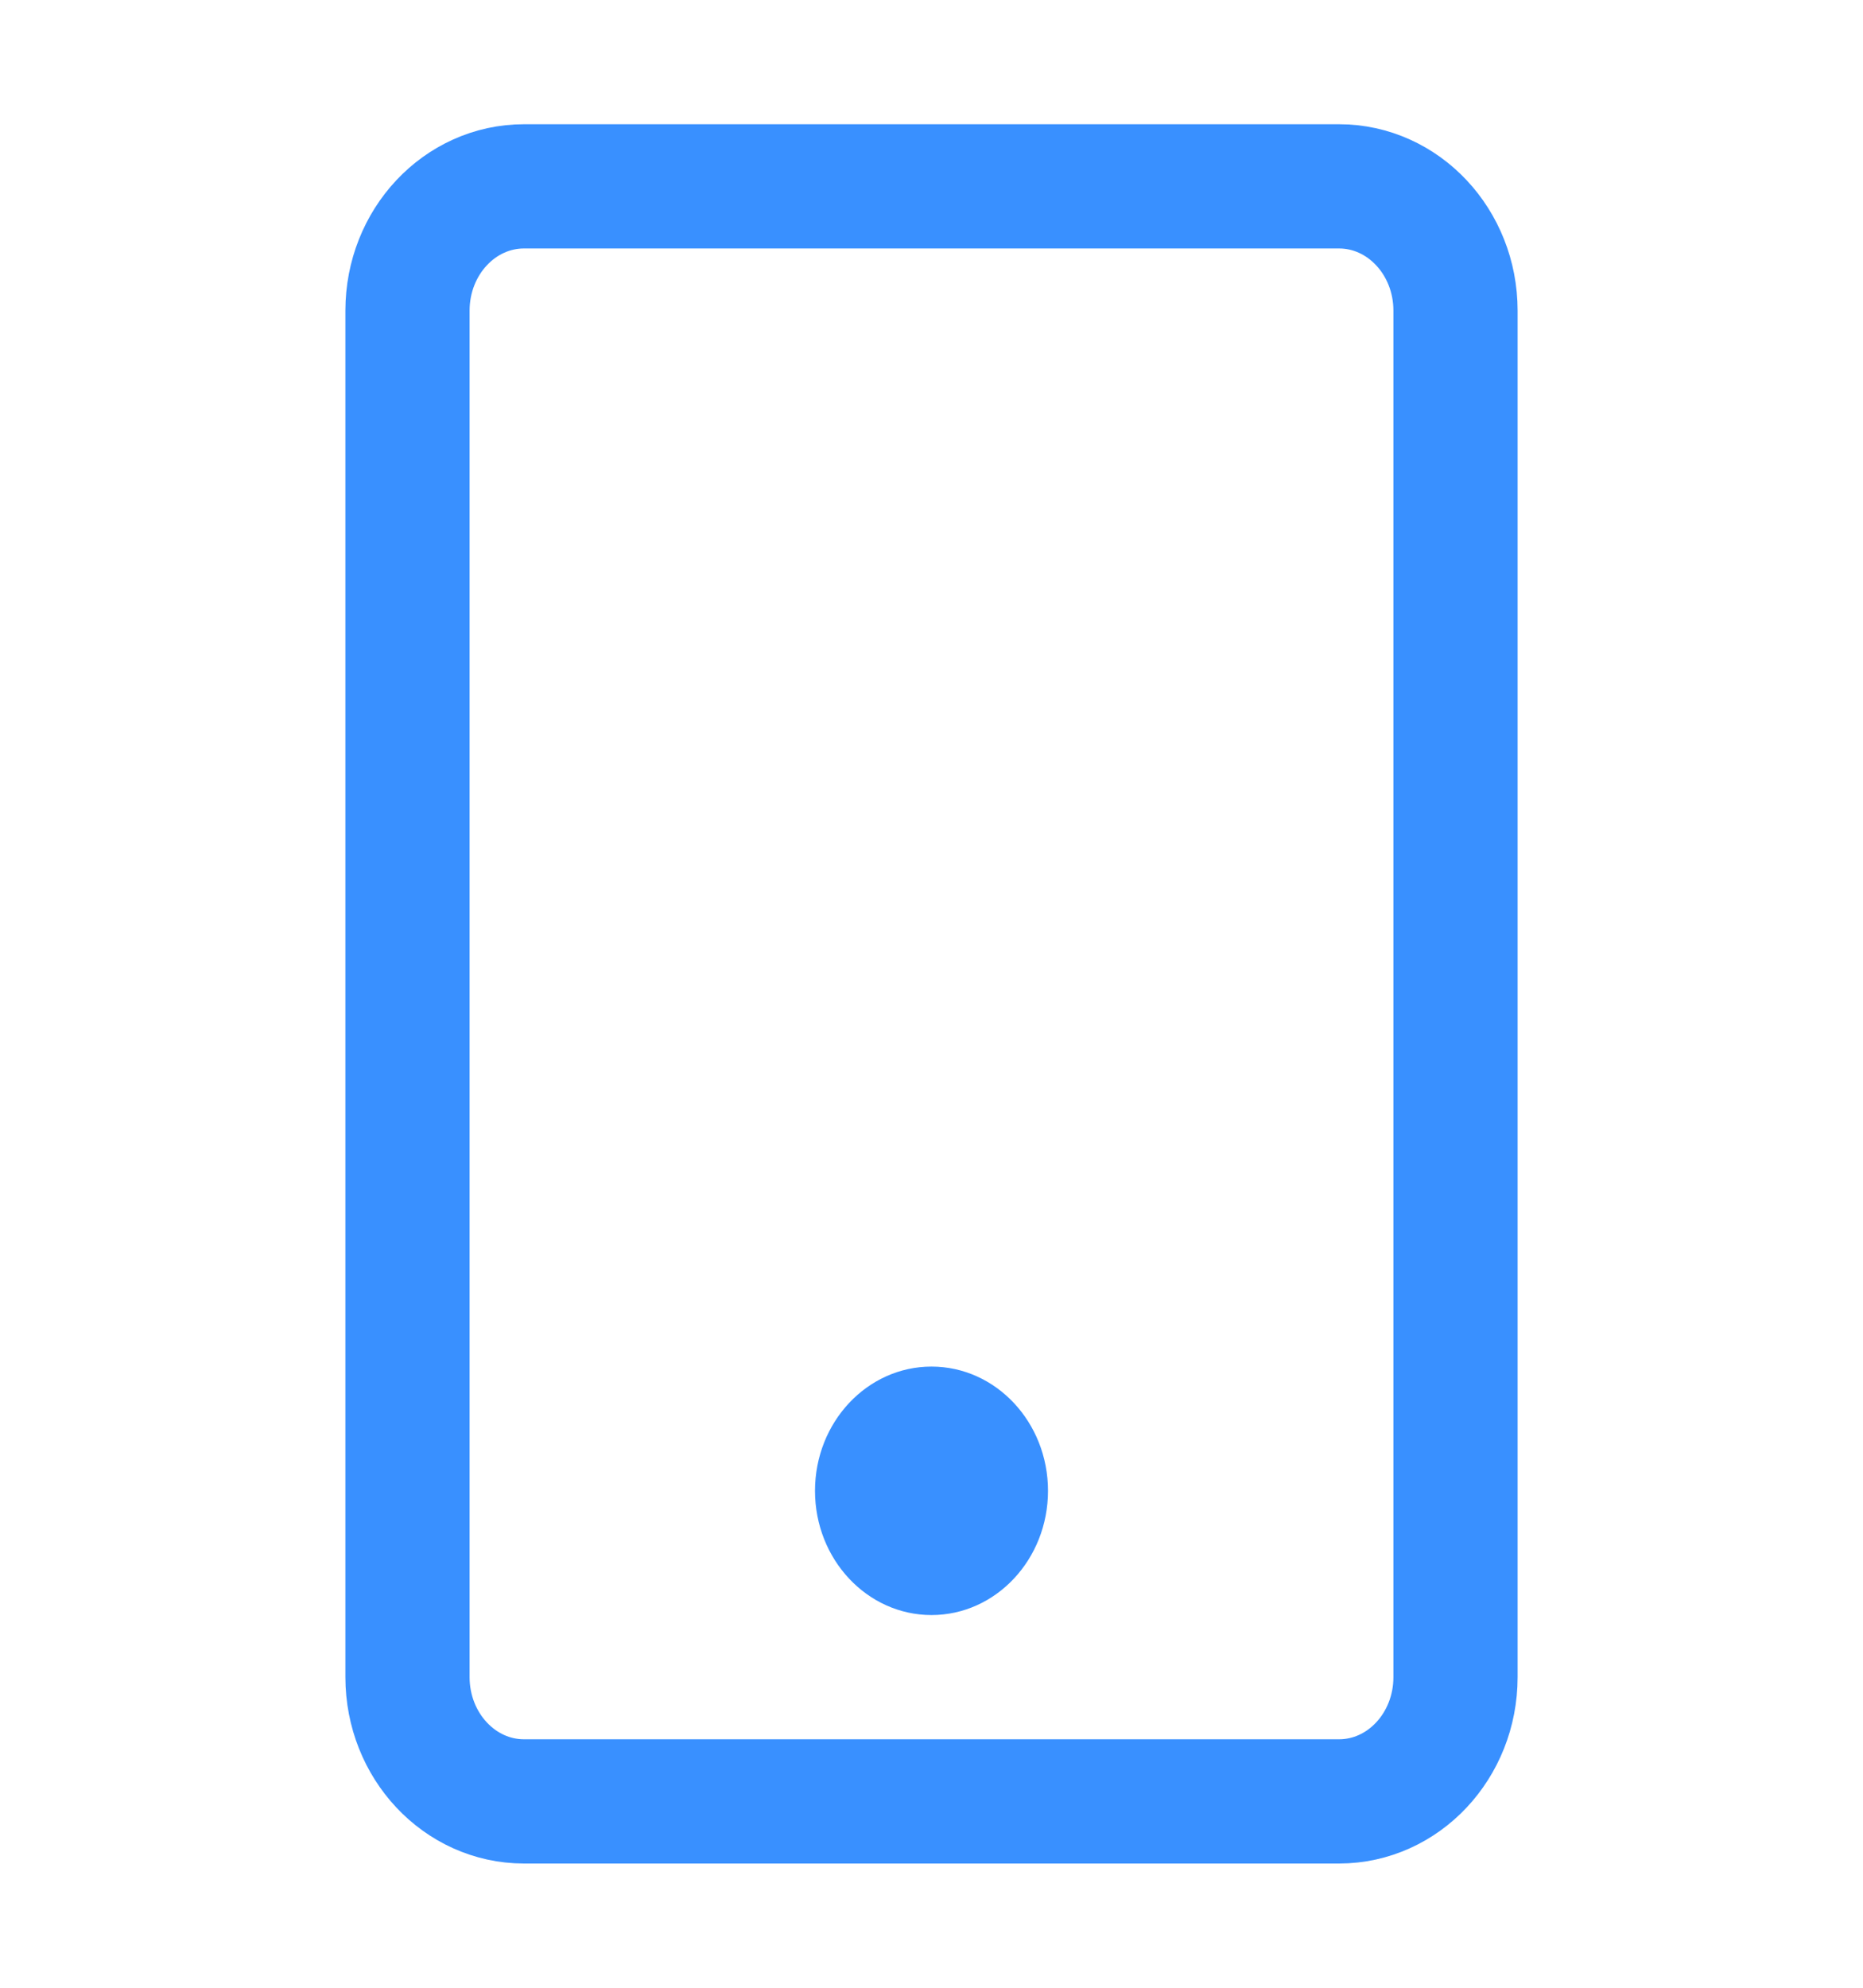<svg width="15" height="16" viewBox="0 0 15 16" fill="none" xmlns="http://www.w3.org/2000/svg">
<path d="M8.438 12C8.438 11.448 8.018 11 7.5 11C6.982 11 6.562 11.448 6.562 12C6.562 12.552 6.982 13 7.5 13C8.018 13 8.438 12.552 8.438 12Z" fill="#3990FF"/>
<path d="M10.781 1.5H4.219C3.701 1.5 3.281 1.948 3.281 2.5V13.5C3.281 14.052 3.701 14.5 4.219 14.5H10.781C11.299 14.5 11.719 14.052 11.719 13.5V2.5C11.719 1.948 11.299 1.5 10.781 1.5Z" stroke="#3990FF" stroke-miterlimit="10"/>
</svg>
